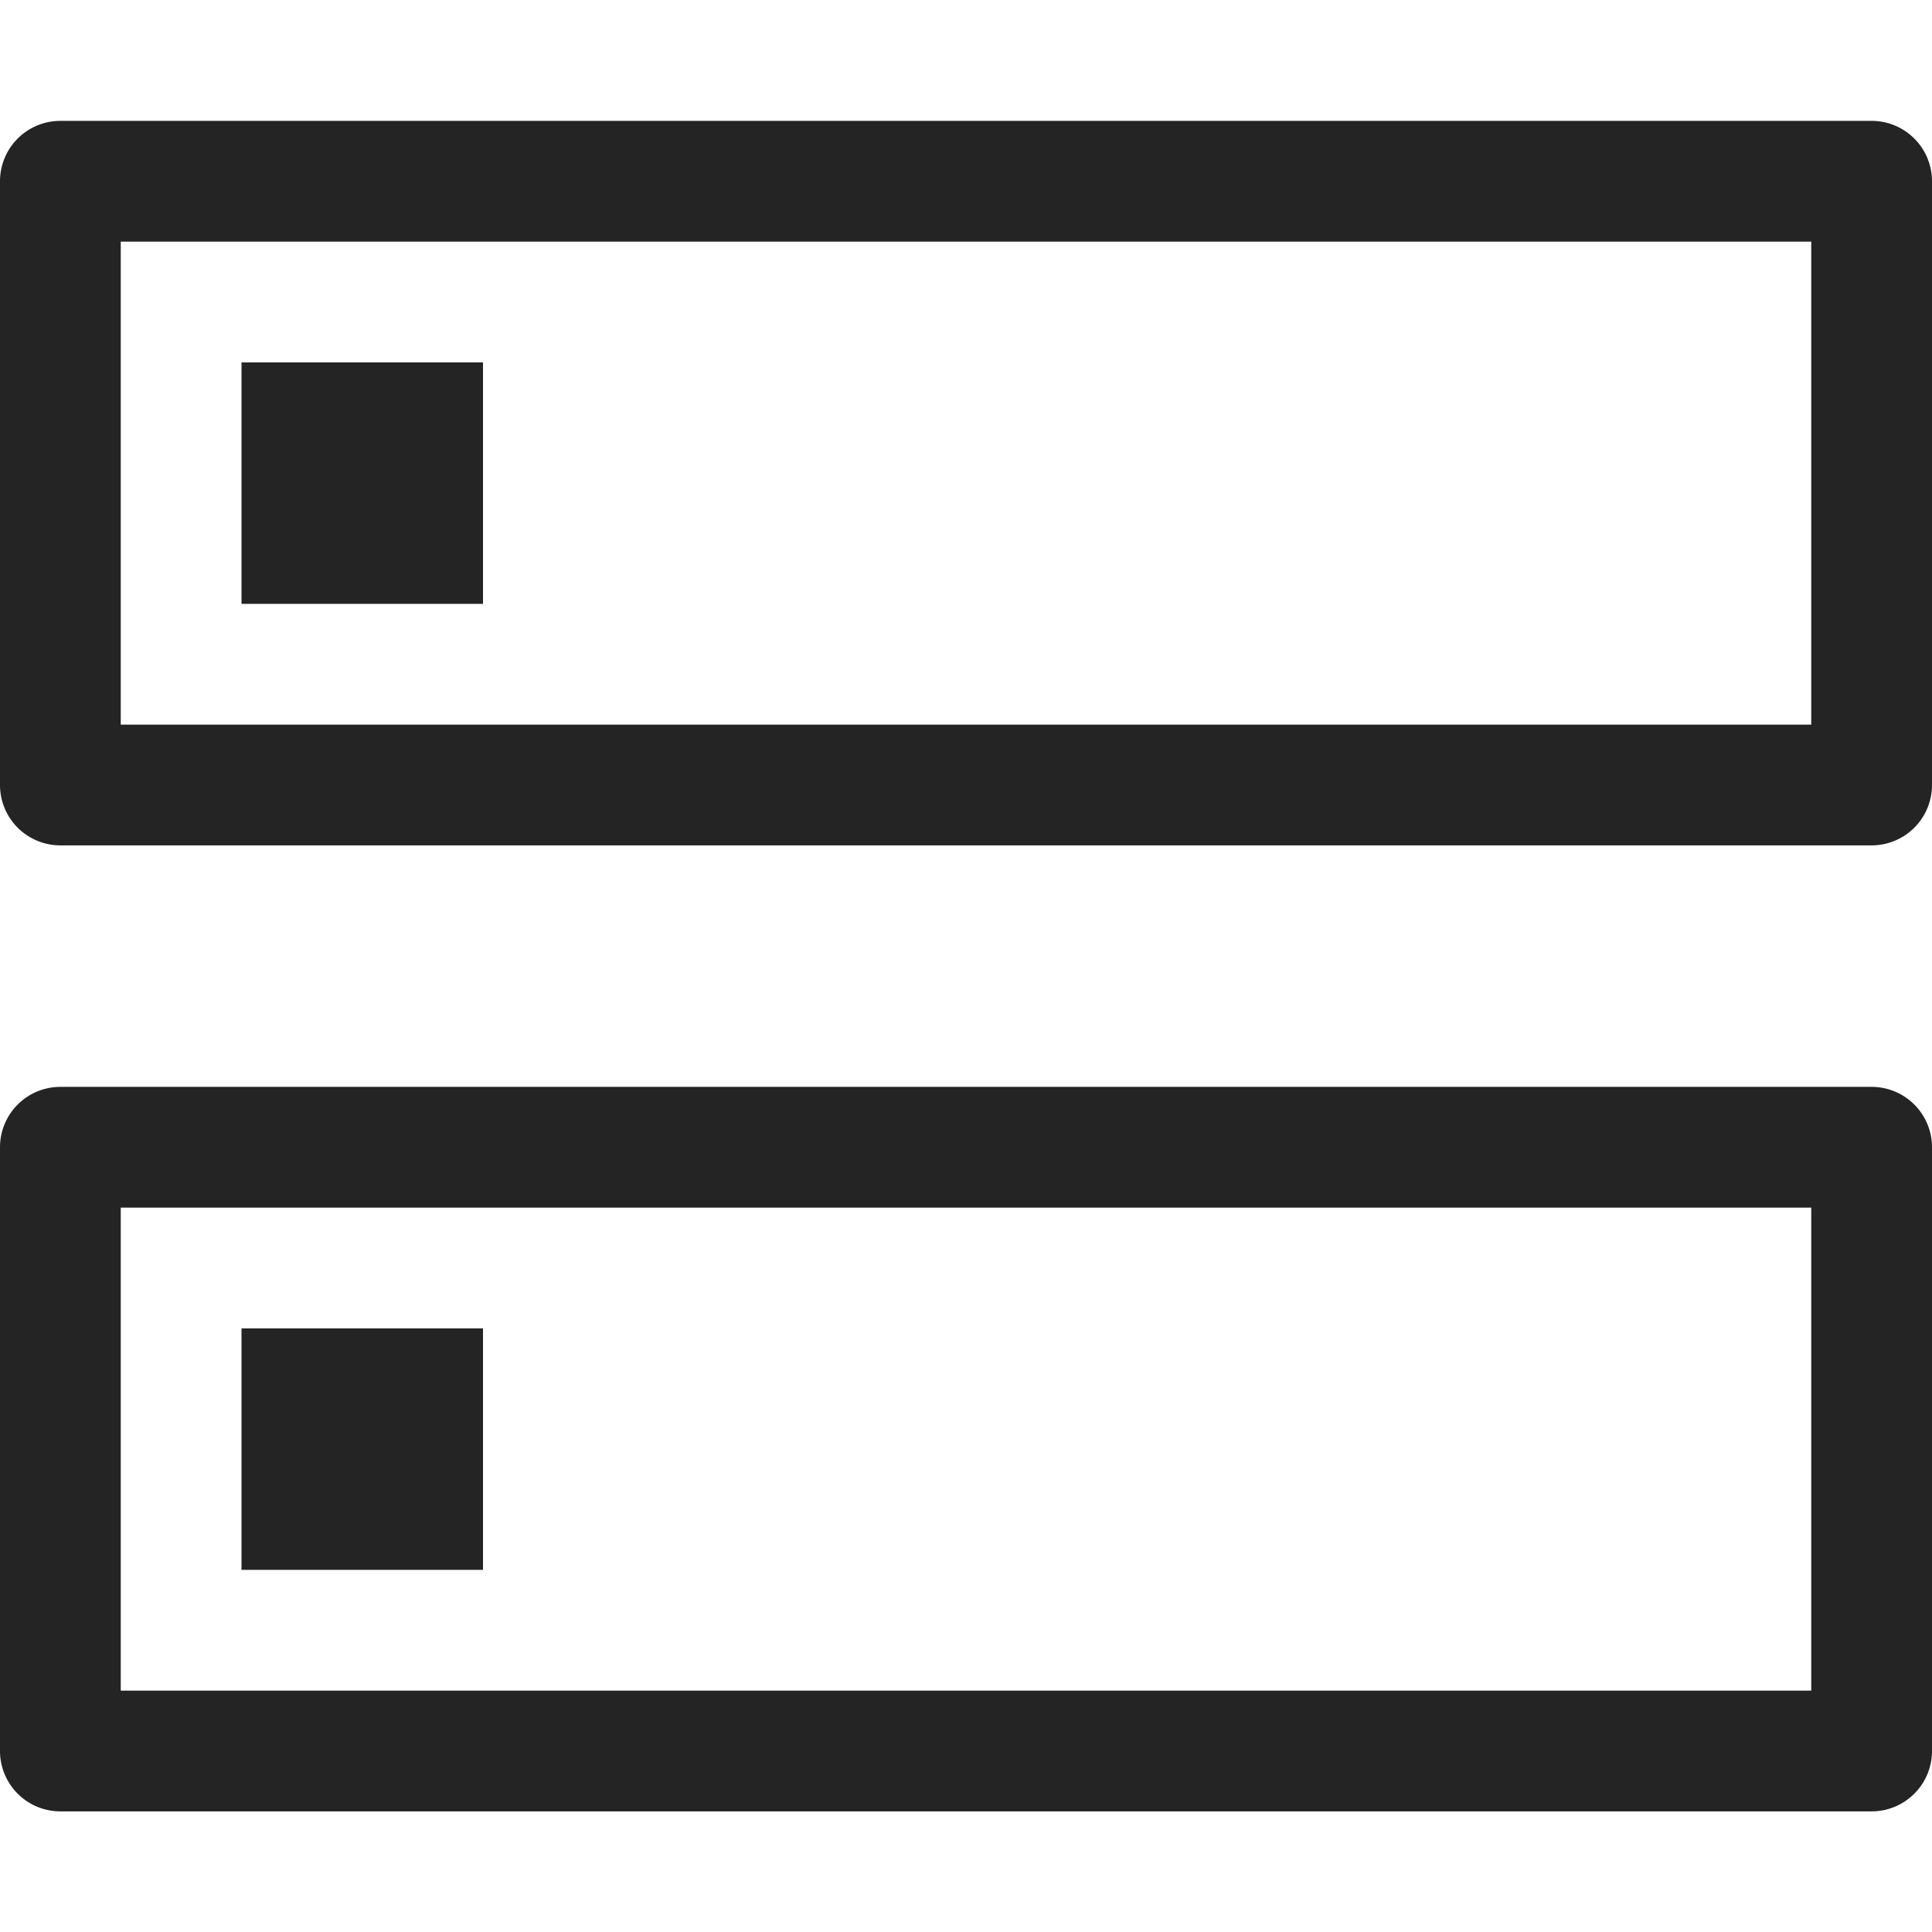 <svg width="16" height="16" fill="none" viewBox="0 0 16 16">
  <path fill="#242424" fill-rule="evenodd" d="M4 5.001v-2H2v2h2Z M15.5 1.001a.5.5 0 0 1 .5.5v5a.5.5 0 0 1-.5.5H.5a.5.5 0 0 1-.5-.5v-5a.5.5 0 0 1 .5-.5h15Zm-.5 1H1v4h14v-4Z M4 13.001v-2H2v2h2Z M16 9.501a.5.5 0 0 0-.5-.5H.5a.5.5 0 0 0-.5.5v5a.5.5 0 0 0 .5.5h15a.5.5 0 0 0 .5-.5v-5Zm-15 .5h14v4H1v-4Z" clip-rule="evenodd"/>
</svg>
